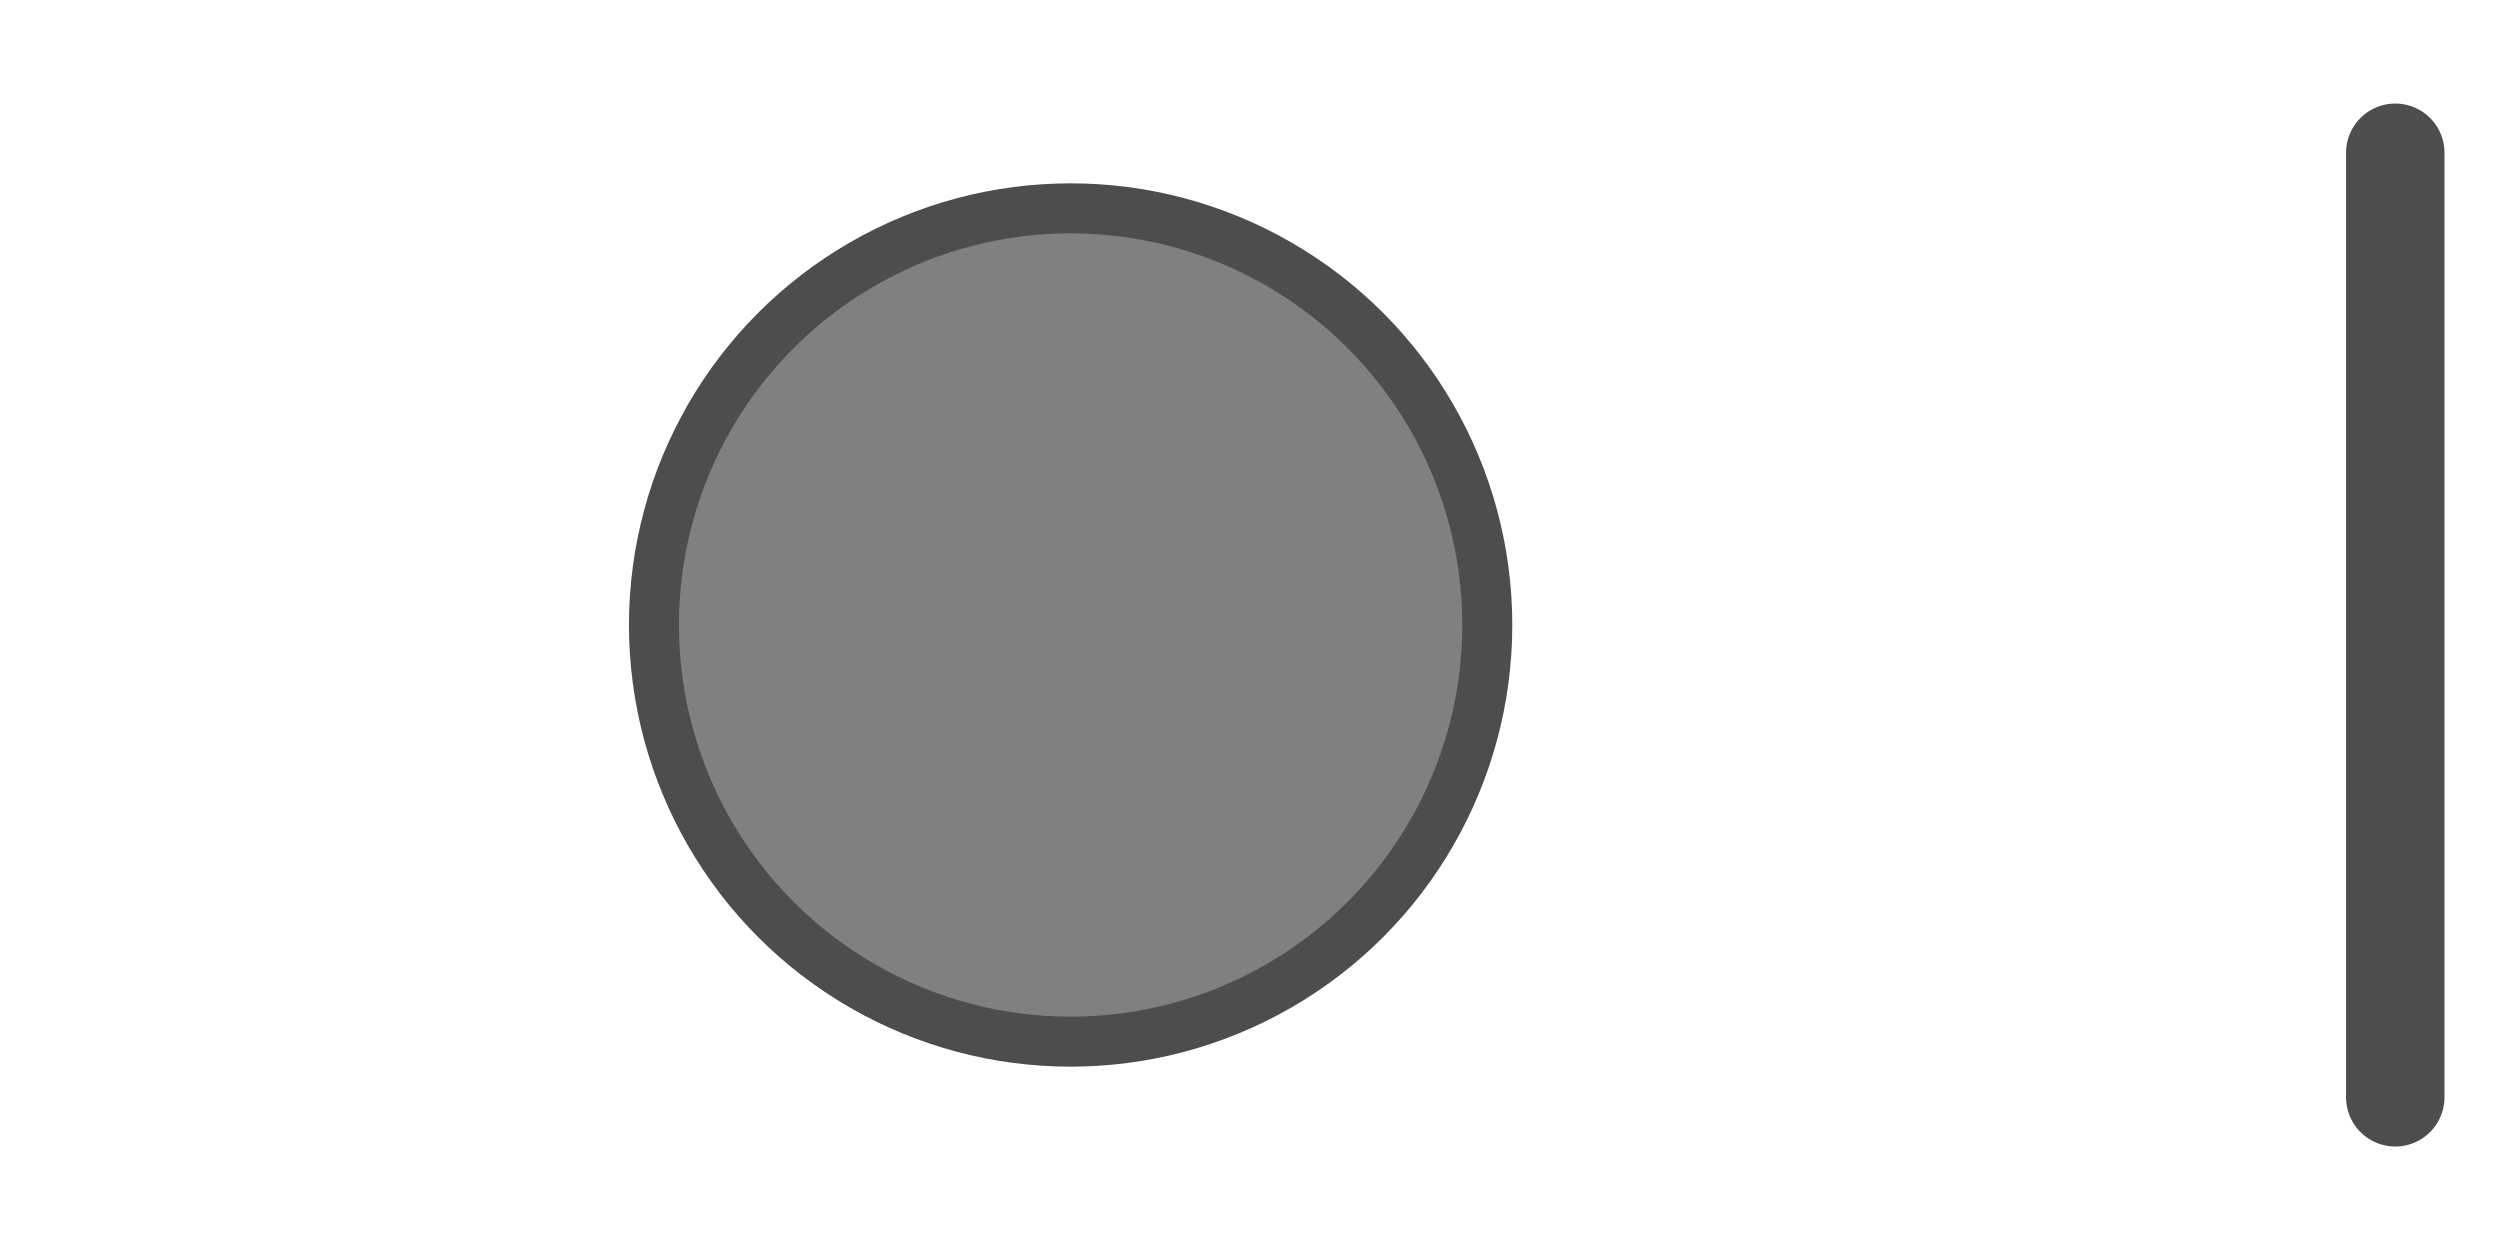 <?xml version="1.0" encoding="UTF-8" standalone="no"?>
<svg
   xmlns:dc="http://purl.org/dc/elements/1.1/"
   xmlns:cc="http://creativecommons.org/ns#"
   xmlns:rdf="http://www.w3.org/1999/02/22-rdf-syntax-ns#"
   xmlns:svg="http://www.w3.org/2000/svg"
   xmlns="http://www.w3.org/2000/svg"
   id="svg8"
   version="1.1"
   viewBox="0 0 48 24"
   height="24"
   width="48">
  <defs
     id="defs2" />
  <g
     transform="translate(0,-296.533)"
     id="layer1">
    <circle
       r="8"
       cy="308.533"
       cx="20.556"
       id="path10"
       style="opacity:1;vector-effect:none;fill:#808080;fill-opacity:1;stroke:#4d4d4d;stroke-width:0.96;stroke-linecap:butt;stroke-linejoin:miter;stroke-miterlimit:4;stroke-dasharray:none;stroke-dashoffset:0;stroke-opacity:1;paint-order:normal" />
    <path
       id="path8"
       d="m 45.989,299.466 v 18.135"
       style="opacity:1;vector-effect:none;fill:none;fill-opacity:1;fill-rule:evenodd;stroke:#4d4d4d;stroke-width:1.89;stroke-linecap:round;stroke-linejoin:round;stroke-miterlimit:4;stroke-dasharray:none;stroke-dashoffset:0;stroke-opacity:1;paint-order:normal" />
  </g>
</svg>
